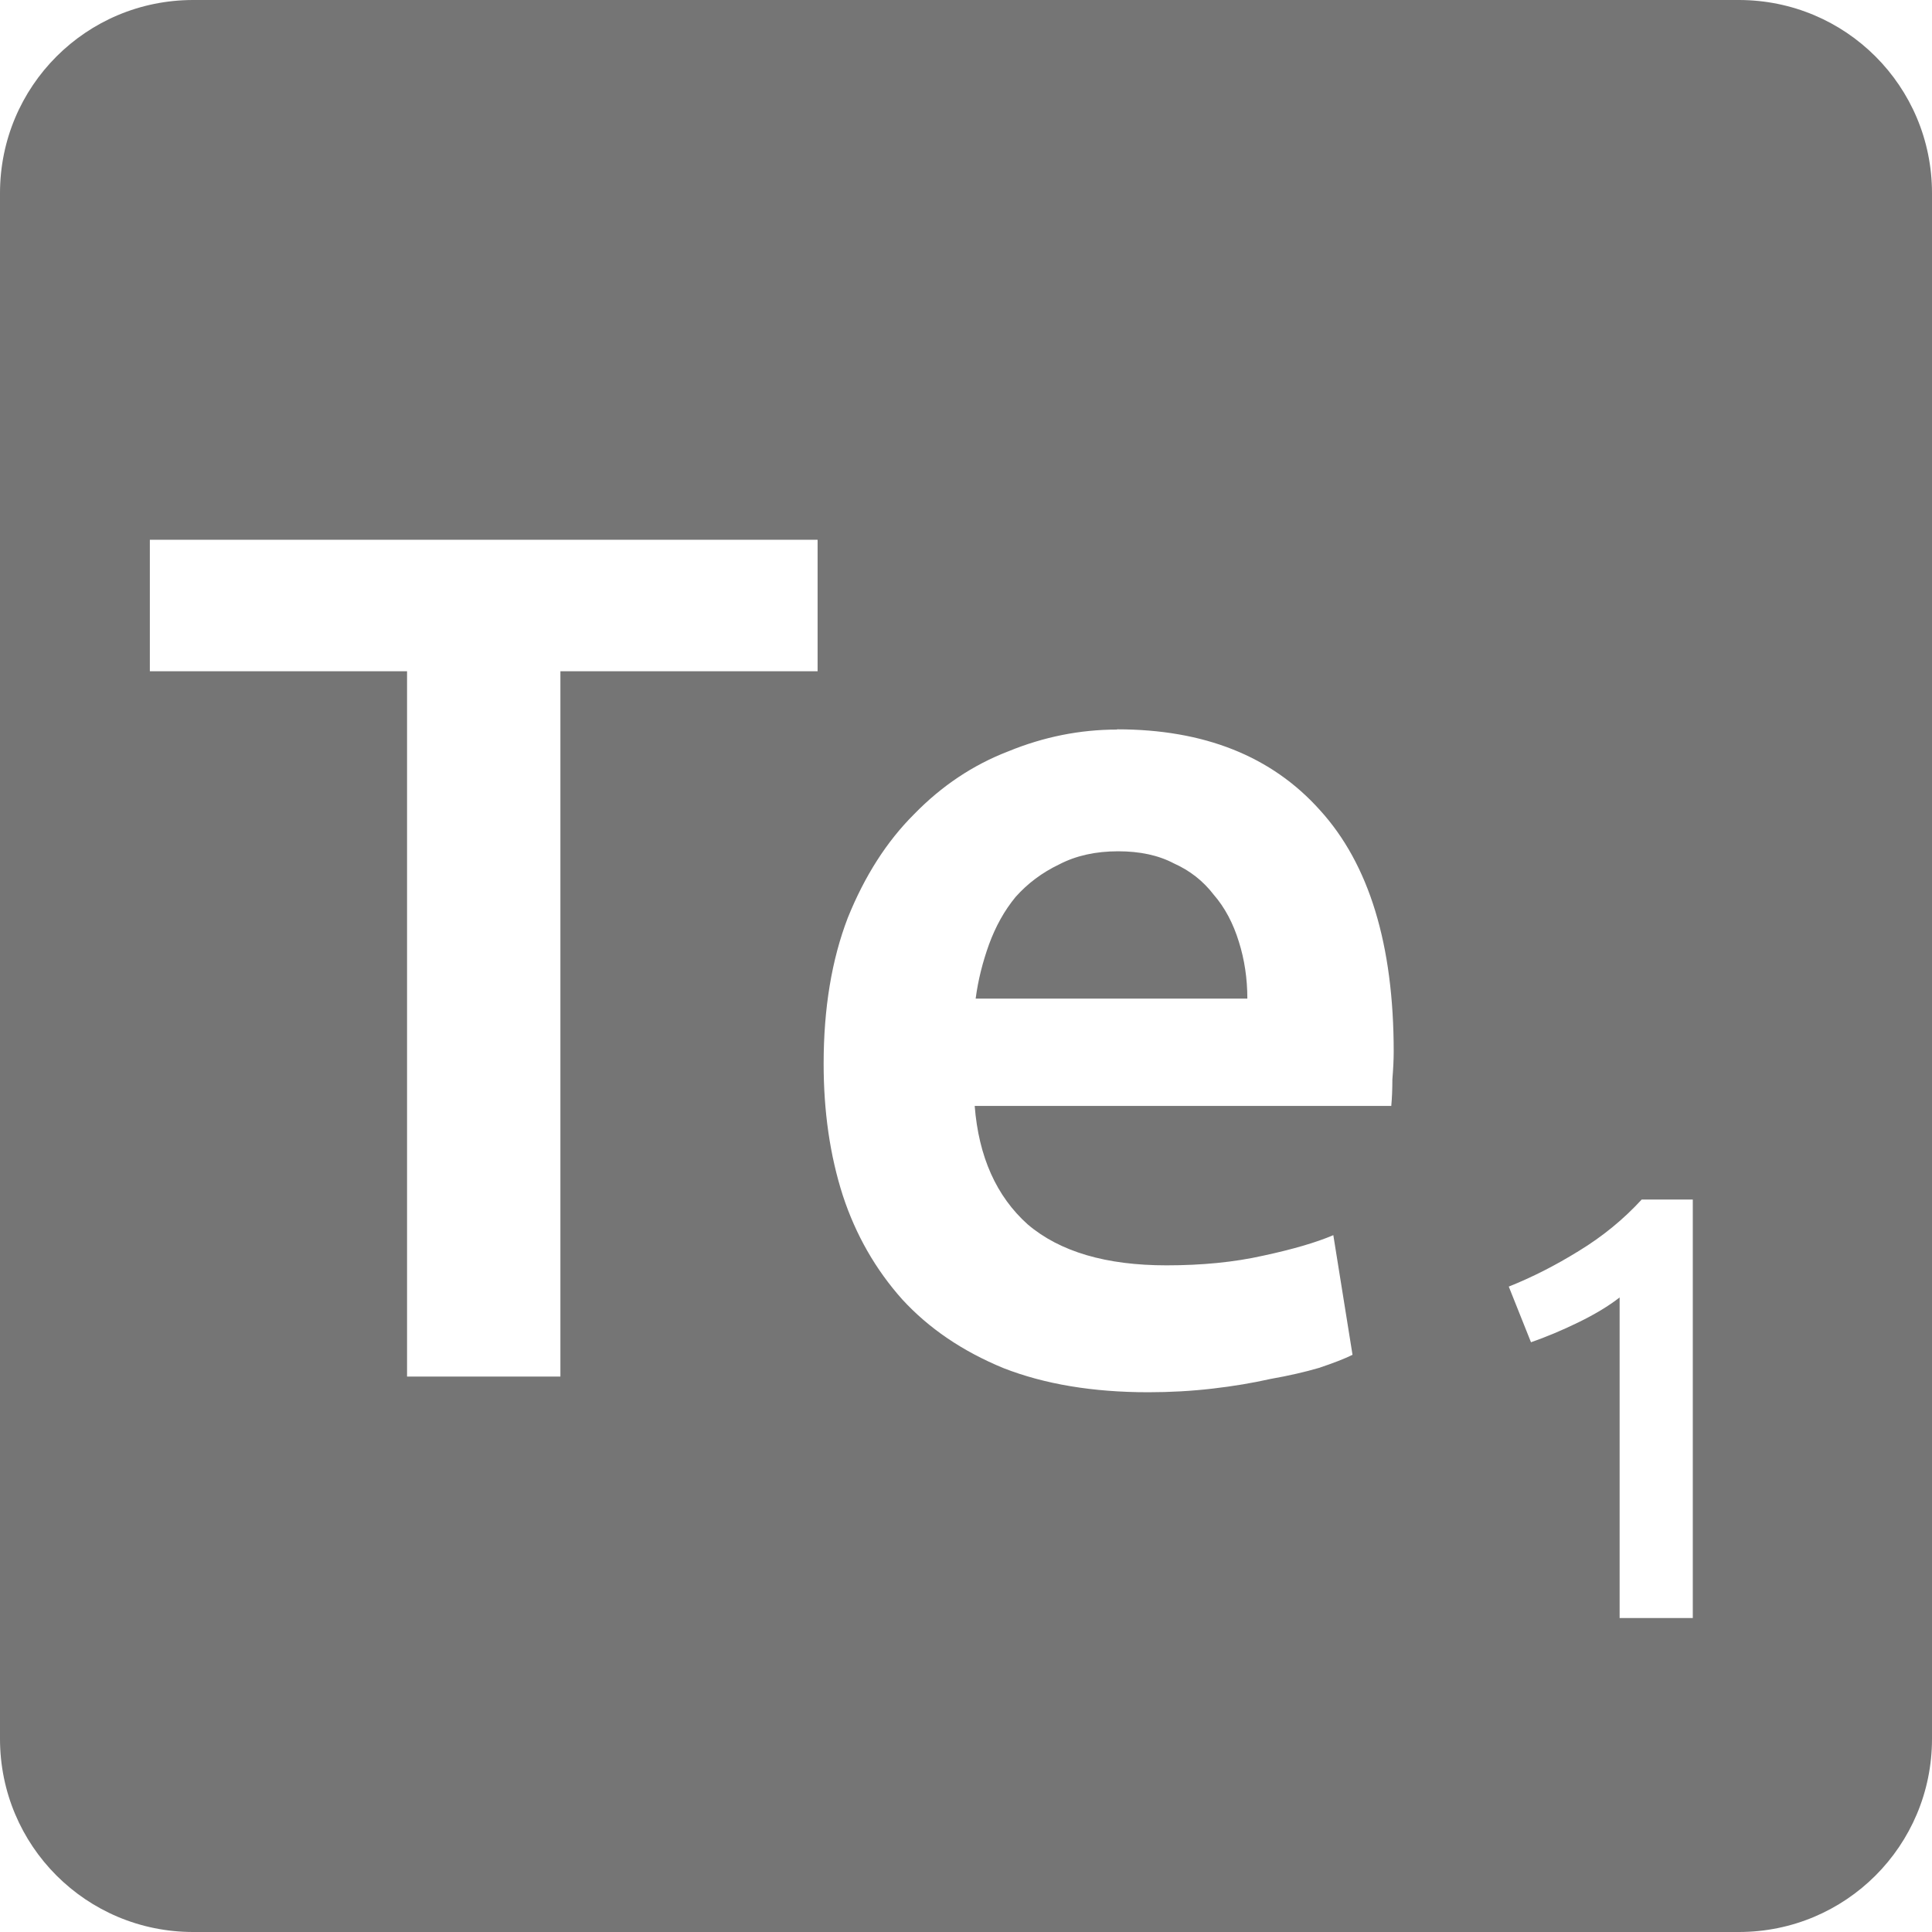 <svg viewBox="0 0 16 16" xmlns="http://www.w3.org/2000/svg">
 <path style="fill:#757575;fill-opacity:1" d="m 1.6 0 c -0.886 0 -1.6 0.714 -1.6 1.6 l 0 12.8 c 0 0.886 0.714 1.6 1.6 1.6 l 12.8 0 c 0.886 0 1.6 -0.714 1.6 -1.6 l 0 -12.8 c 0 -0.886 -0.714 -1.6 -1.6 -1.6 l -12.8 0 z m -0.359 4.47 5.53 0 0 1.089 -2.13 0 0 5.841 -1.27 0 0 -5.841 -2.13 0 0 -1.089 z m 8.01 1.57 c 0.72 0 1.28 0.222 1.68 0.669 0.407 0.447 0.611 1.113 0.611 2 0 0.067 -0.004 0.145 -0.011 0.231 0 0.08 -0.003 0.152 -0.009 0.219 l -3.45 0 c 0.033 0.42 0.179 0.748 0.439 0.981 0.267 0.227 0.65 0.339 1.15 0.339 0.293 0 0.56 -0.026 0.8 -0.08 0.247 -0.053 0.441 -0.11 0.581 -0.17 l 0.159 0.991 c -0.067 0.033 -0.16 0.069 -0.28 0.109 -0.113 0.033 -0.247 0.064 -0.4 0.091 -0.147 0.033 -0.306 0.06 -0.48 0.08 -0.173 0.02 -0.351 0.03 -0.531 0.03 -0.46 0 -0.86 -0.067 -1.2 -0.2 -0.34 -0.14 -0.619 -0.33 -0.839 -0.57 c -0.22 -0.247 -0.384 -0.533 -0.491 -0.859 -0.107 -0.333 -0.159 -0.697 -0.159 -1.091 0 -0.46 0.067 -0.863 0.2 -1.209 0.14 -0.347 0.323 -0.633 0.55 -0.859 0.227 -0.233 0.486 -0.407 0.78 -0.52 c 0.293 -0.12 0.593 -0.18 0.9 -0.18 z m 0.009 1.01 c -0.187 0 -0.349 0.036 -0.489 0.109 -0.14 0.067 -0.261 0.157 -0.361 0.27 -0.093 0.113 -0.165 0.244 -0.219 0.391 c -0.053 0.147 -0.091 0.297 -0.111 0.45 l 2.25 0 c 0 -0.167 -0.024 -0.324 -0.07 -0.47 -0.047 -0.153 -0.116 -0.284 -0.209 -0.391 -0.087 -0.113 -0.196 -0.199 -0.33 -0.259 -0.127 -0.067 -0.281 -0.1 -0.461 -0.1 z m 4.334 2.884 0.425 0 0 3.466 -0.606 0 0 -2.655 c -0.09 0.07 -0.202 0.138 -0.339 0.205 -0.137 0.067 -0.269 0.122 -0.395 0.166 l -0.184 -0.461 c 0.193 -0.077 0.386 -0.175 0.58 -0.295 0.197 -0.12 0.37 -0.262 0.52 -0.425 z"/>
</svg>
